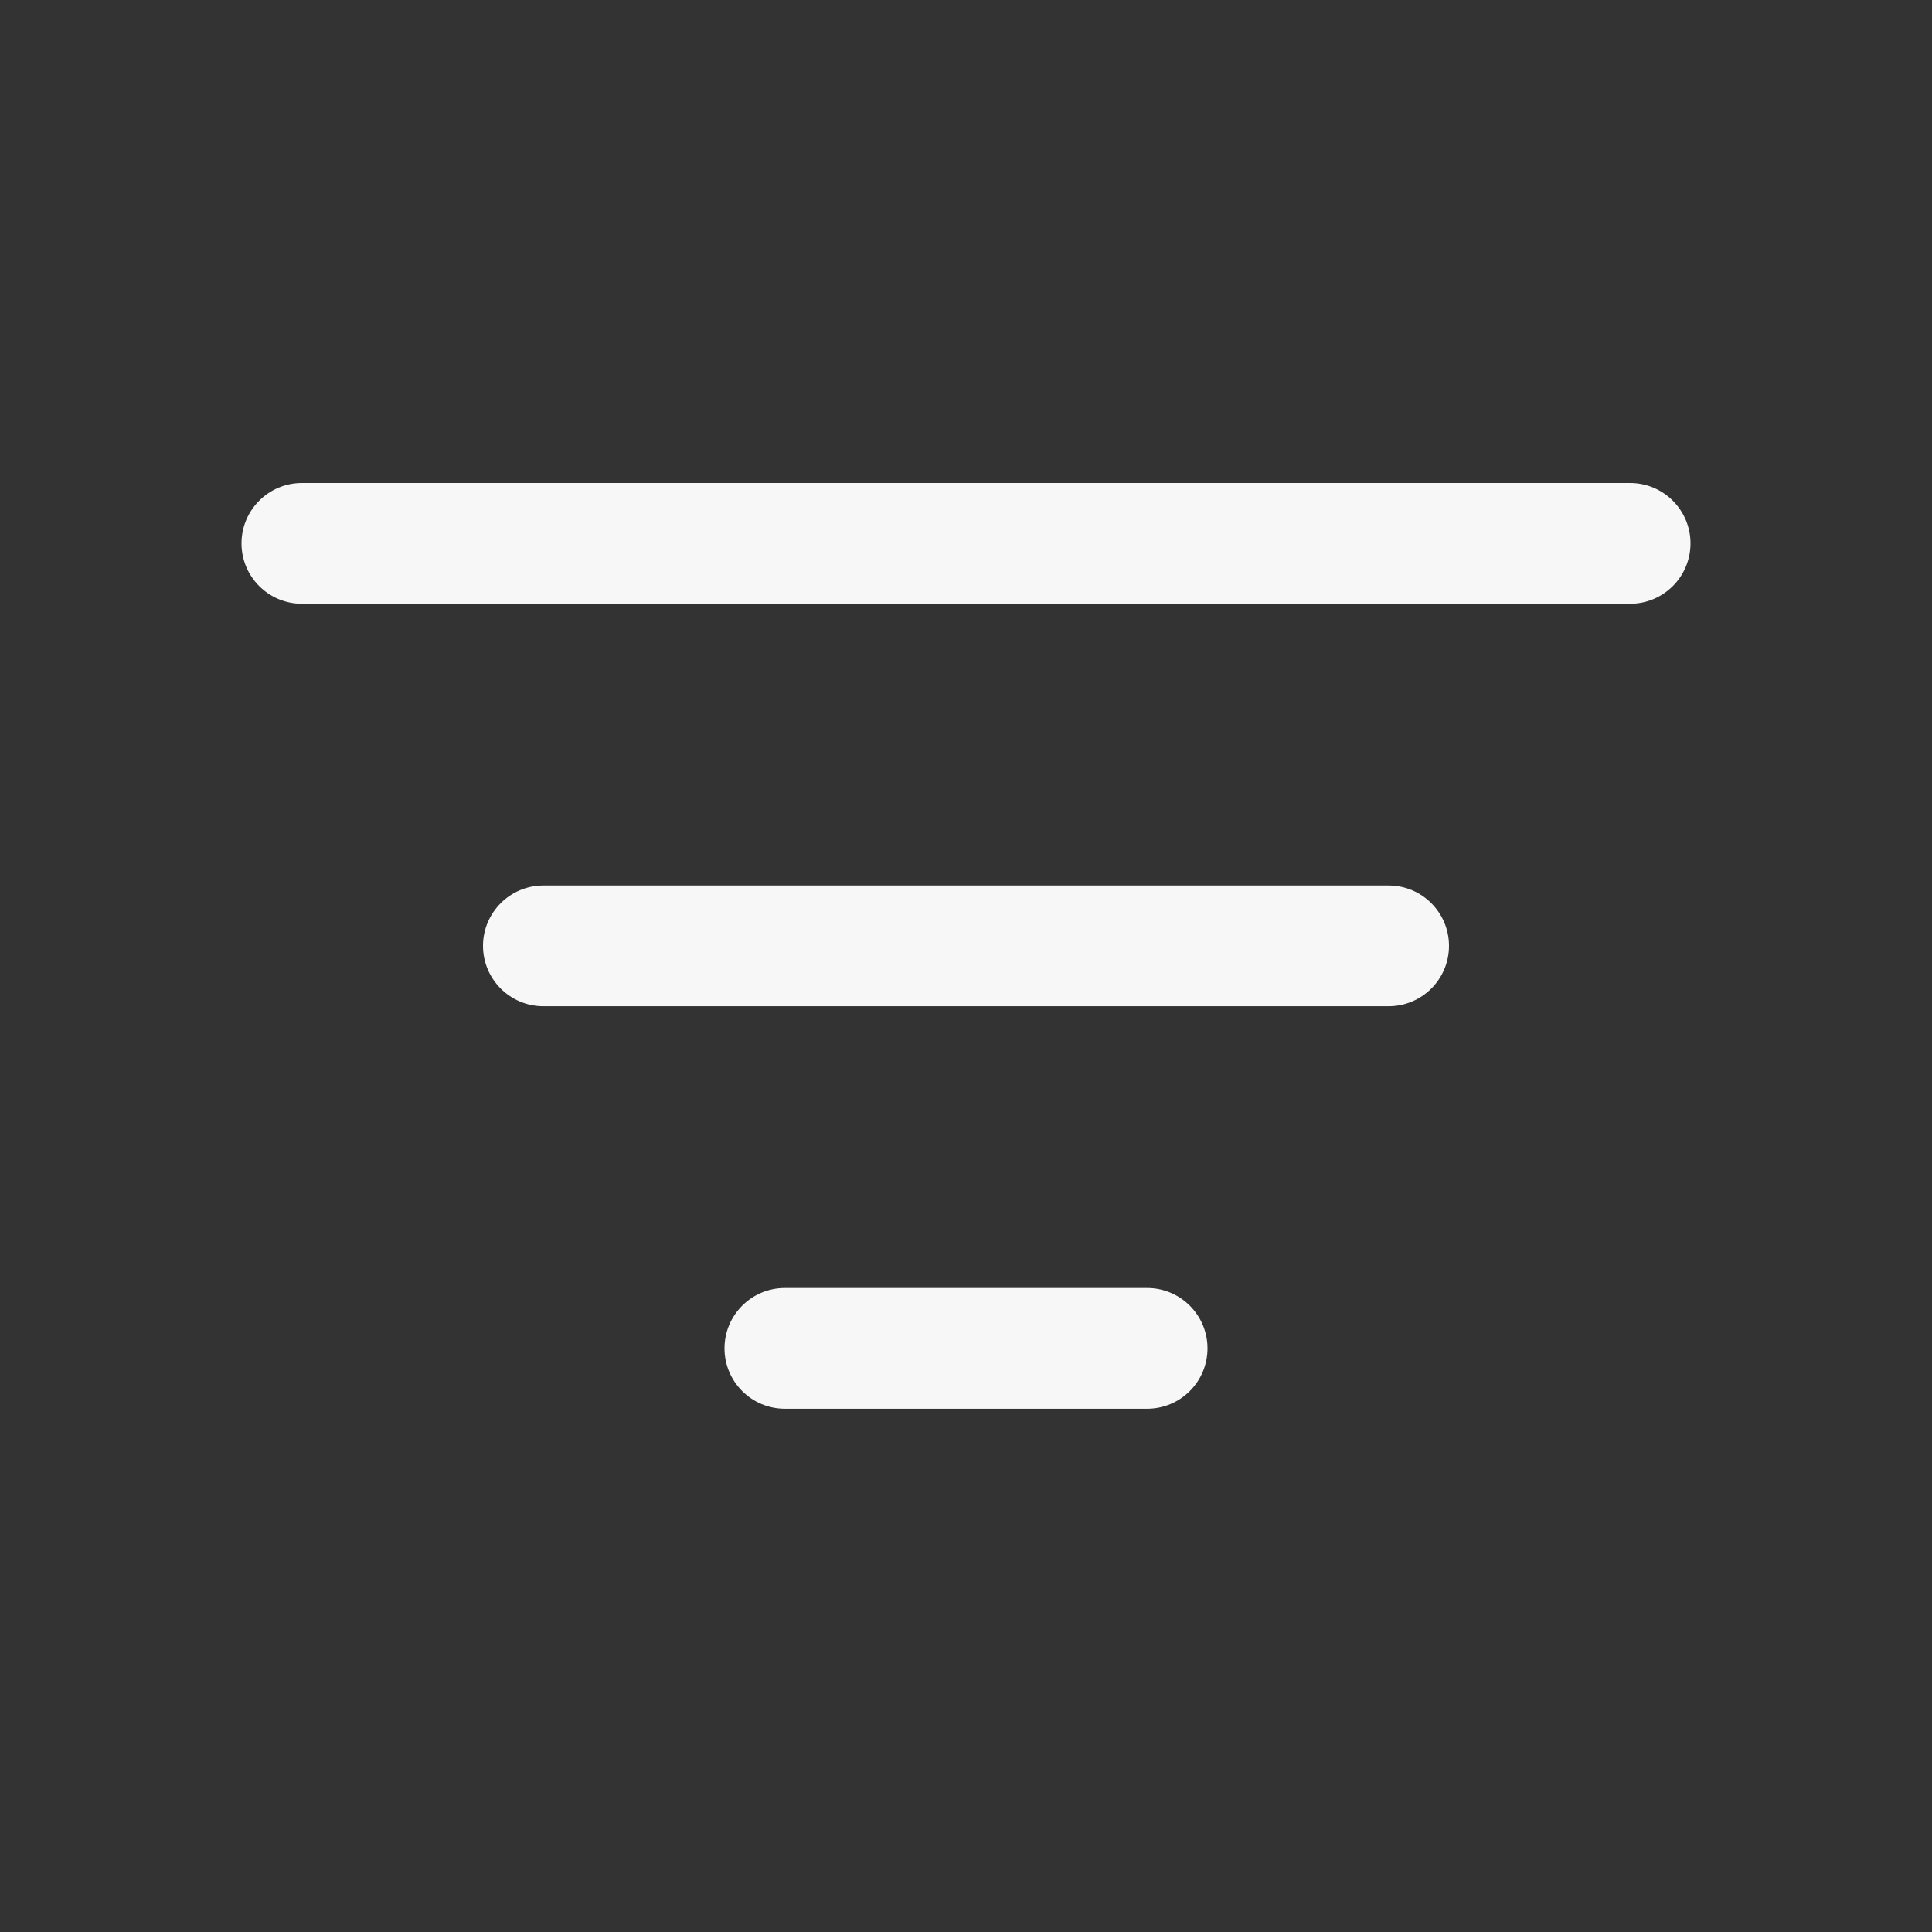 <svg width="24" height="24" viewBox="0 0 24 24" fill="none" xmlns="http://www.w3.org/2000/svg">
<rect x="0" y="0" width="24" height="24" fill="#333333" stroke="none"/>
<path d="M3 6.75C3 6.336 3.336 6 3.75 6H20.25C20.664 6 21 6.336 21 6.75C21 7.164 20.664 7.5 20.25 7.5H3.75C3.336 7.5 3 7.164 3 6.75Z" fill="white" fill-opacity="0.96"/>
<path d="M6 11.75C6 11.336 6.336 11 6.75 11H17.25C17.664 11 18 11.336 18 11.75C18 12.164 17.664 12.5 17.25 12.5H6.75C6.336 12.5 6 12.164 6 11.75Z" fill="white" fill-opacity="0.96"/>
<path d="M9.75 16C9.336 16 9 16.336 9 16.75C9 17.164 9.336 17.5 9.75 17.5H14.25C14.664 17.5 15 17.164 15 16.75C15 16.336 14.664 16 14.25 16H9.75Z" fill="white" fill-opacity="0.96"/>
</svg>
